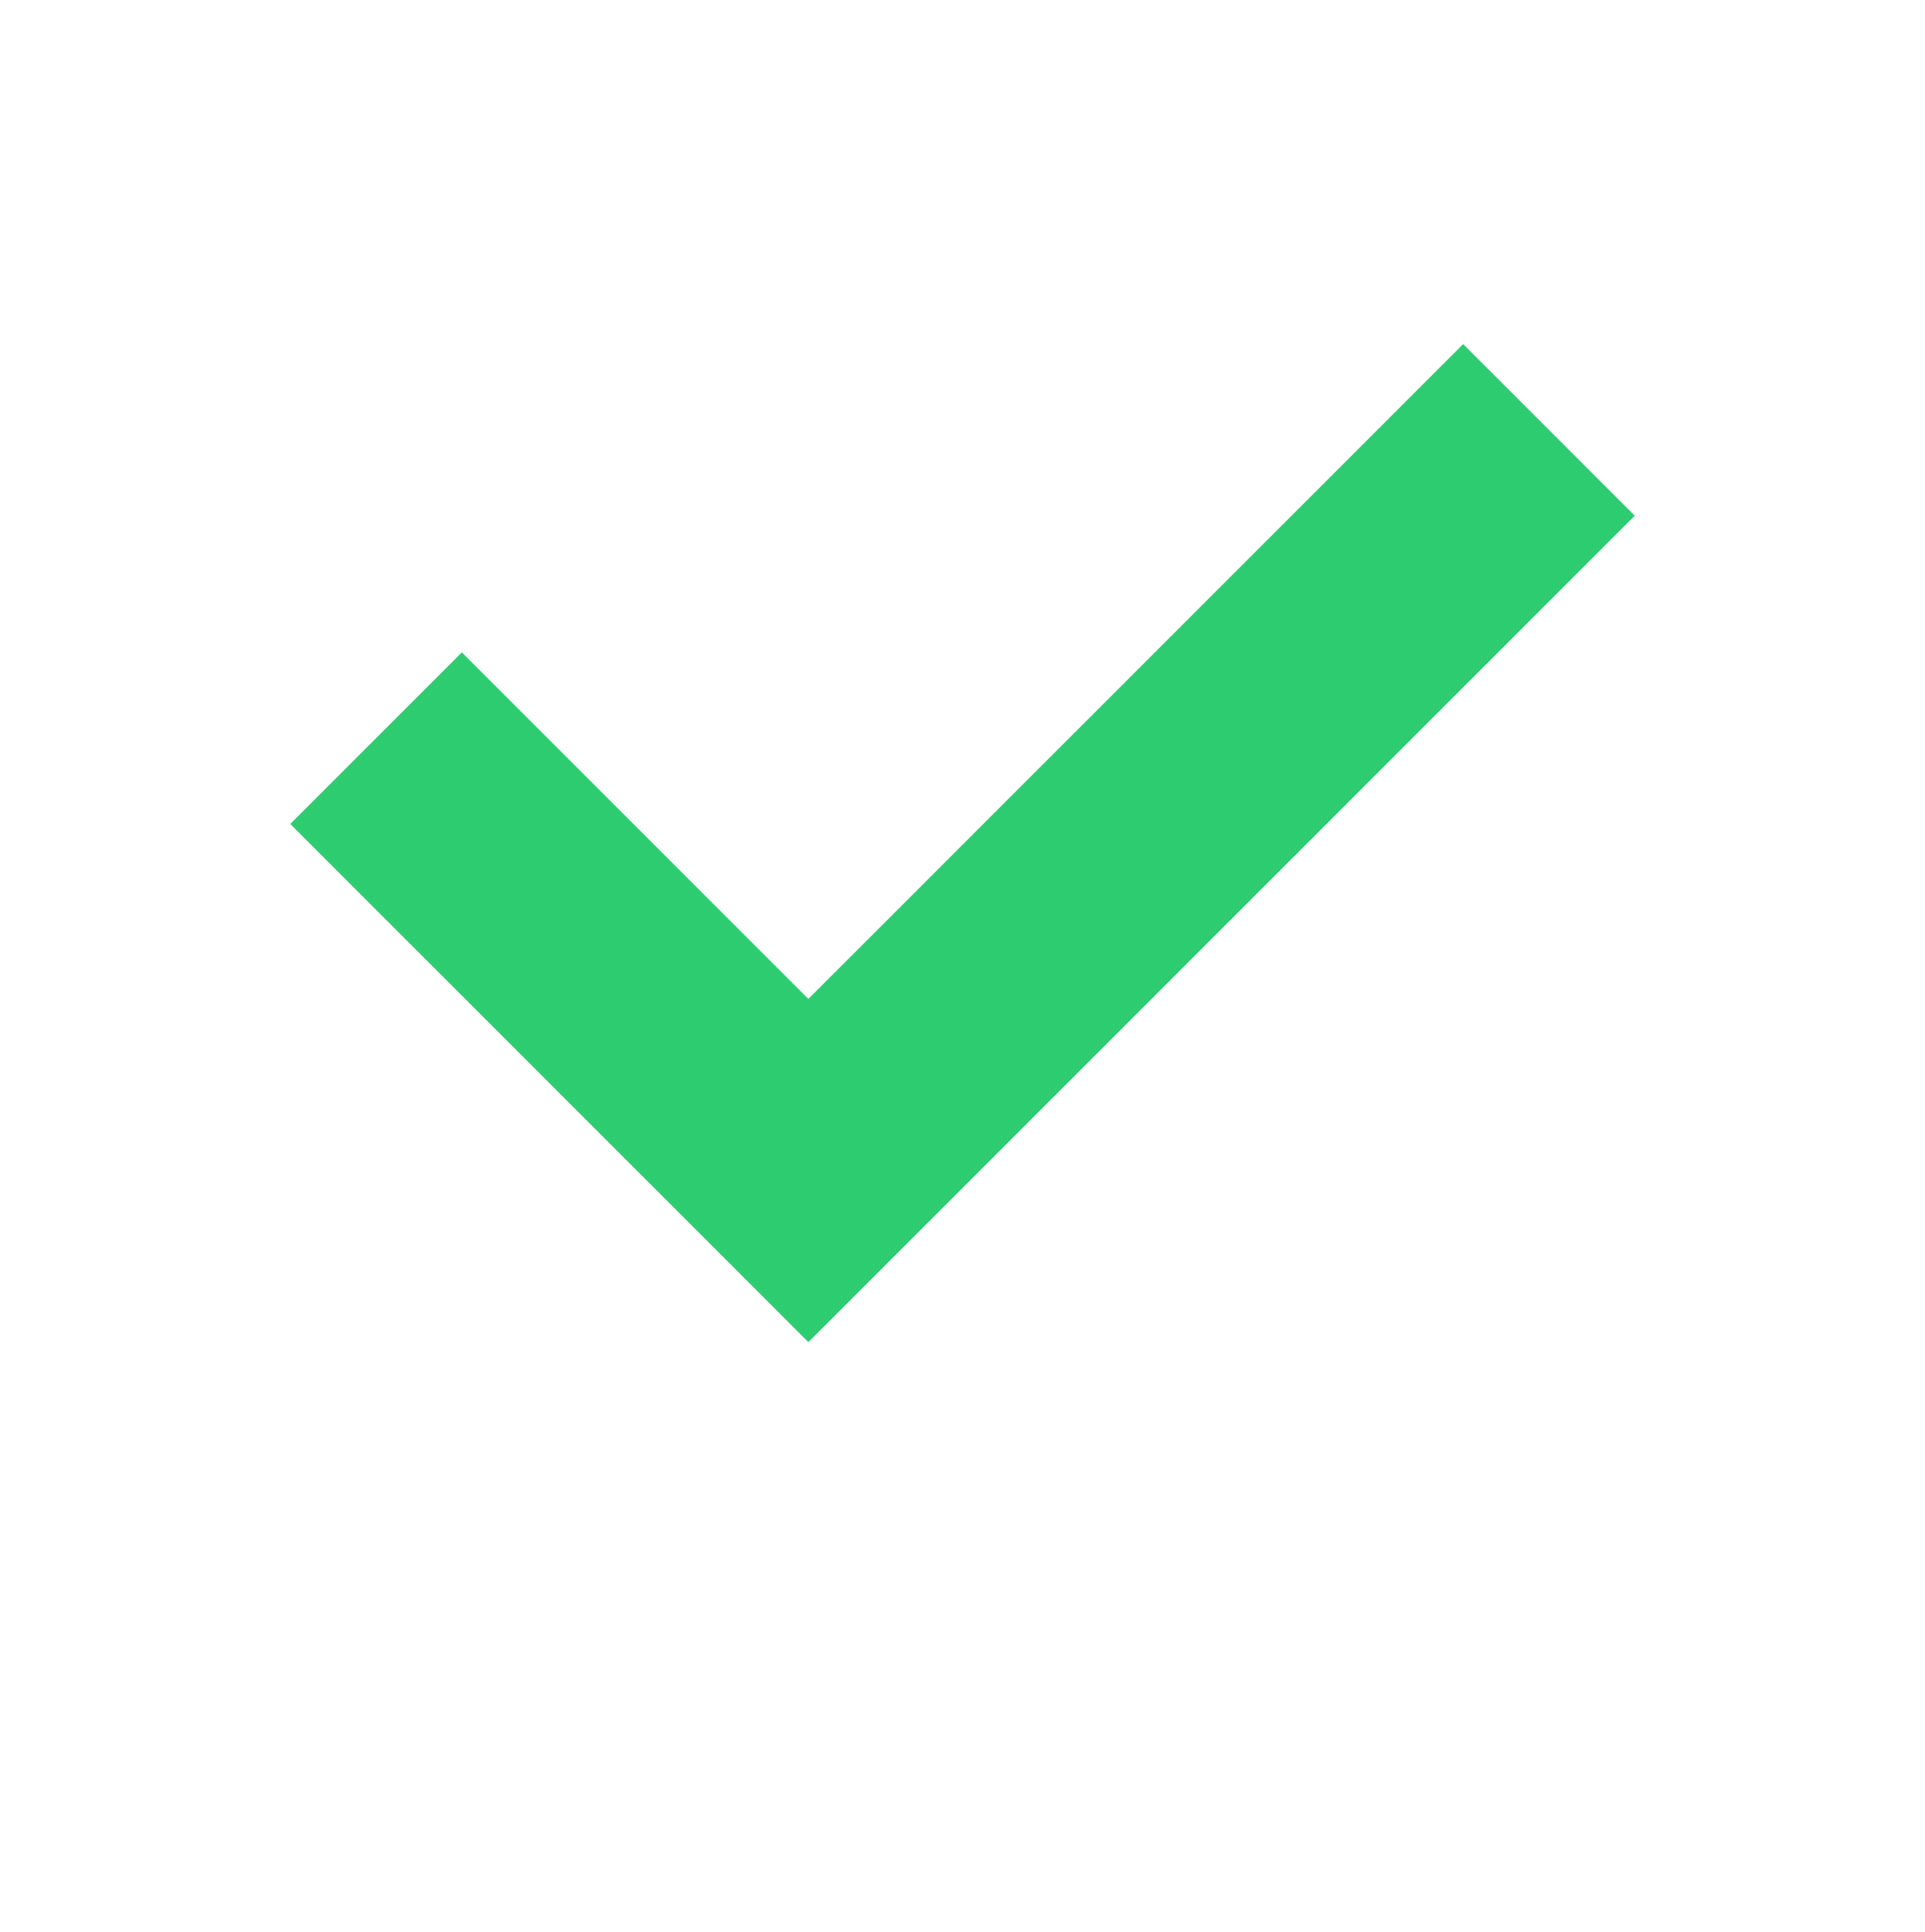<svg xmlns="http://www.w3.org/2000/svg" aria-hidden="true" role="img" class="iconify iconify--custom" width="31.88" height="32" preserveAspectRatio="xMidYMid meet" viewBox="0 0 256 257">
  <path fill="#2ECC71" d="M217.41 68.59L107.5 178.5L38.59 109.59L61.41 86.77L107.5 132.86L194.59 45.77L217.41 68.59z"/>
  </svg>